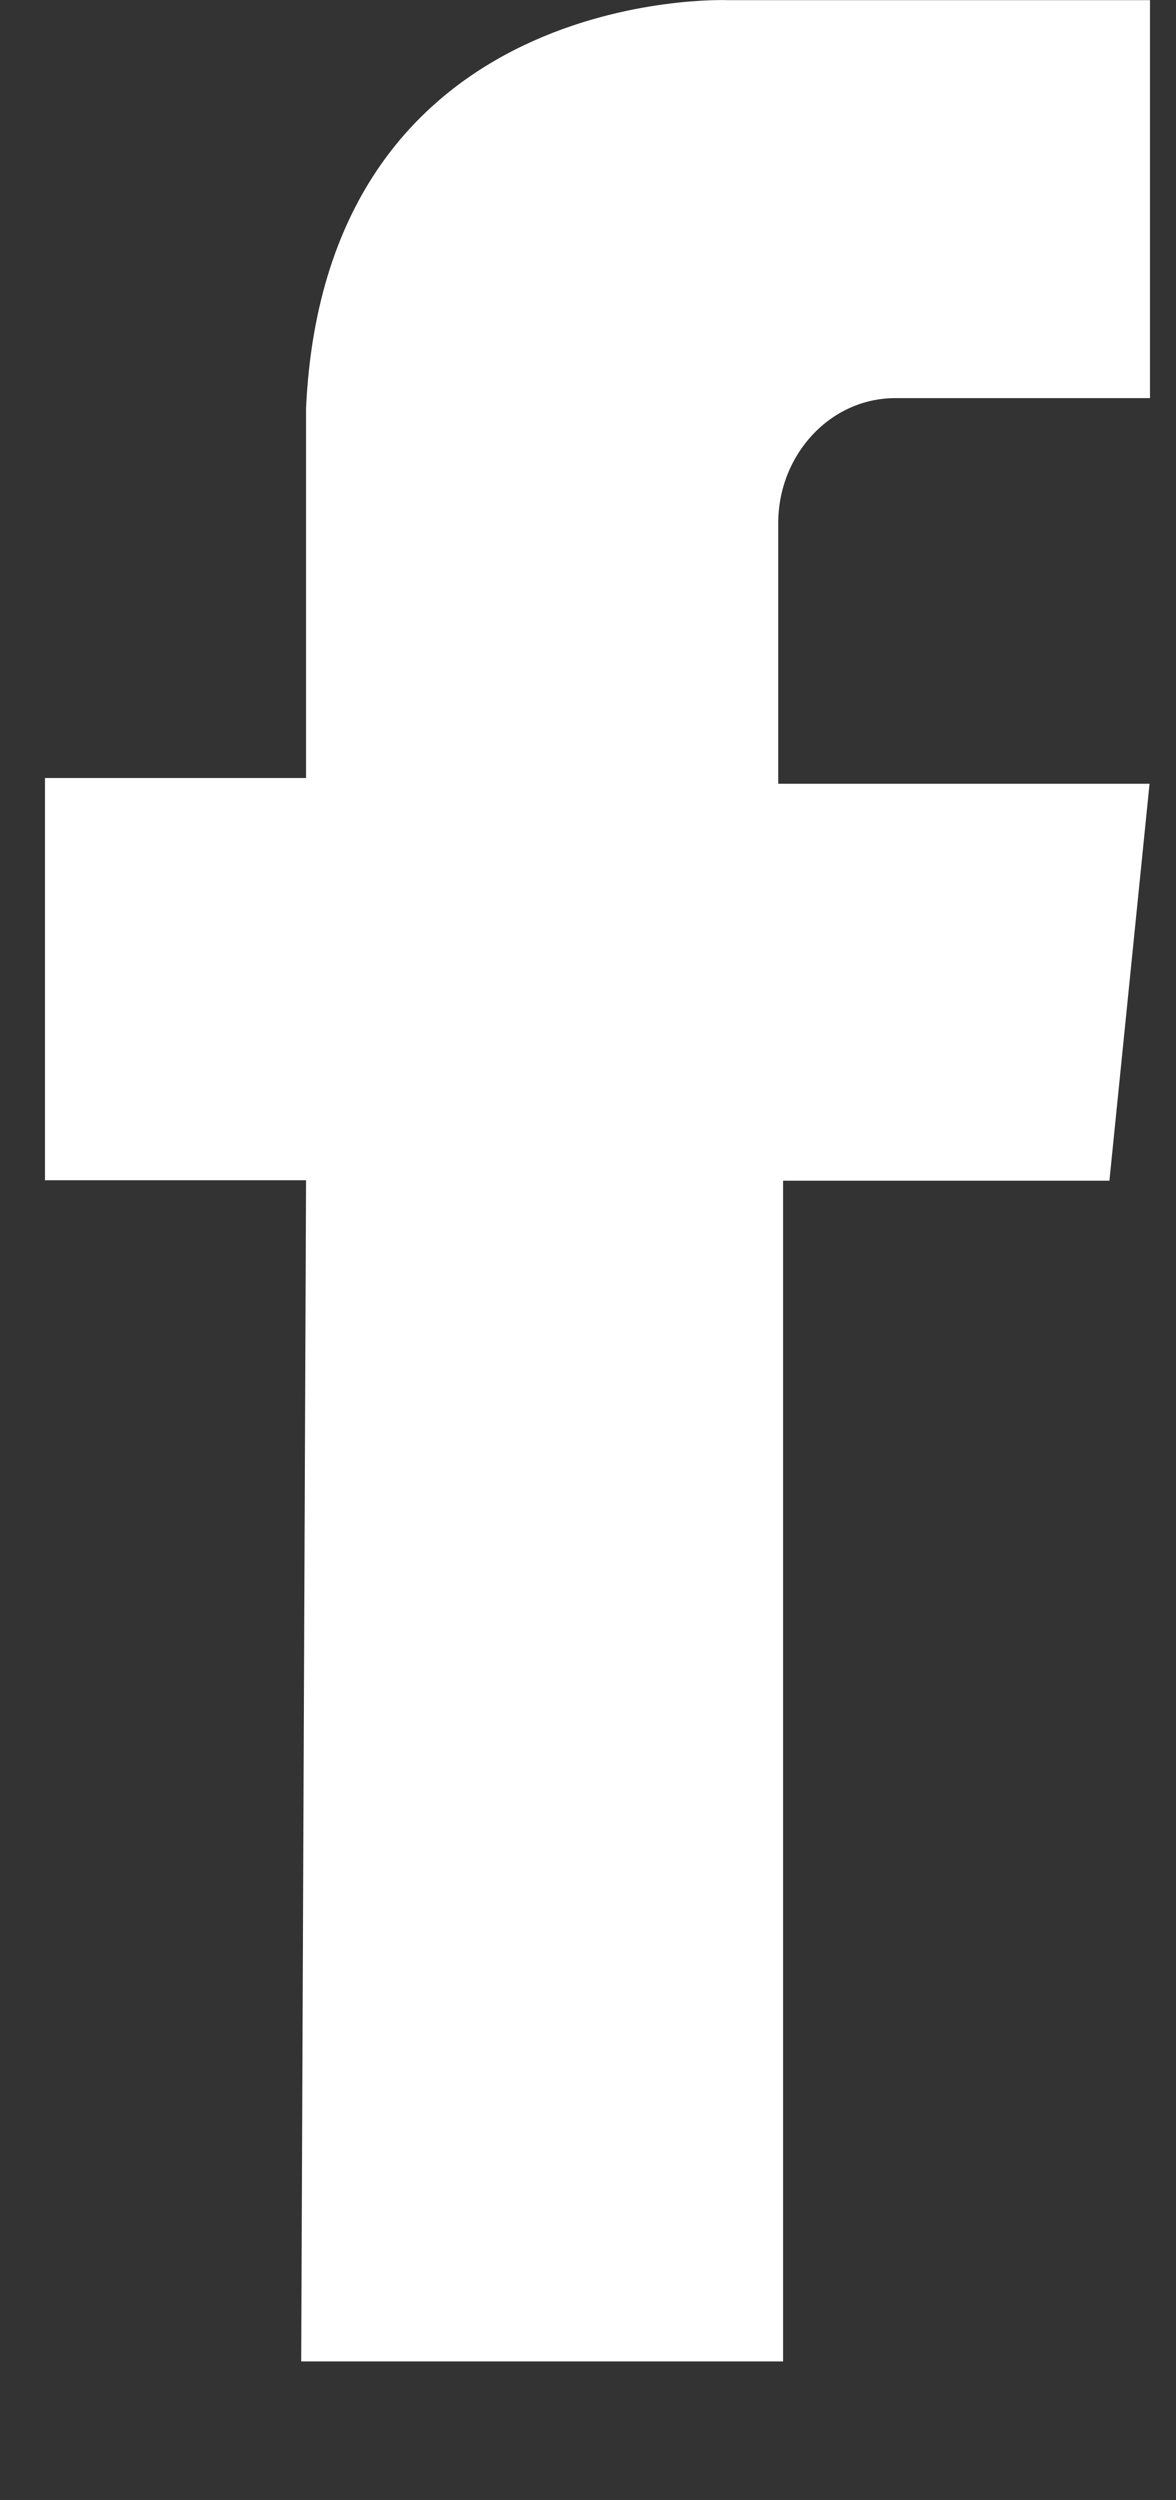 <svg width="8" height="17" viewBox="0 0 8 17" fill="none" xmlns="http://www.w3.org/2000/svg">
<rect x="0" y="0" width="8" height="17" fill="#333333" stroke="none"/>
<path d="M7.816 0.001H4.949C4.949 0.001 2.217 -0.108 2.082 2.774V5.29H0.306V8.025H2.082L2.049 16.056H5.327V8.028H7.547L7.82 5.329H5.294V3.558C5.294 3.09 5.649 2.707 6.09 2.707H7.823V0.001H7.816Z" fill="white"/>
</svg>
